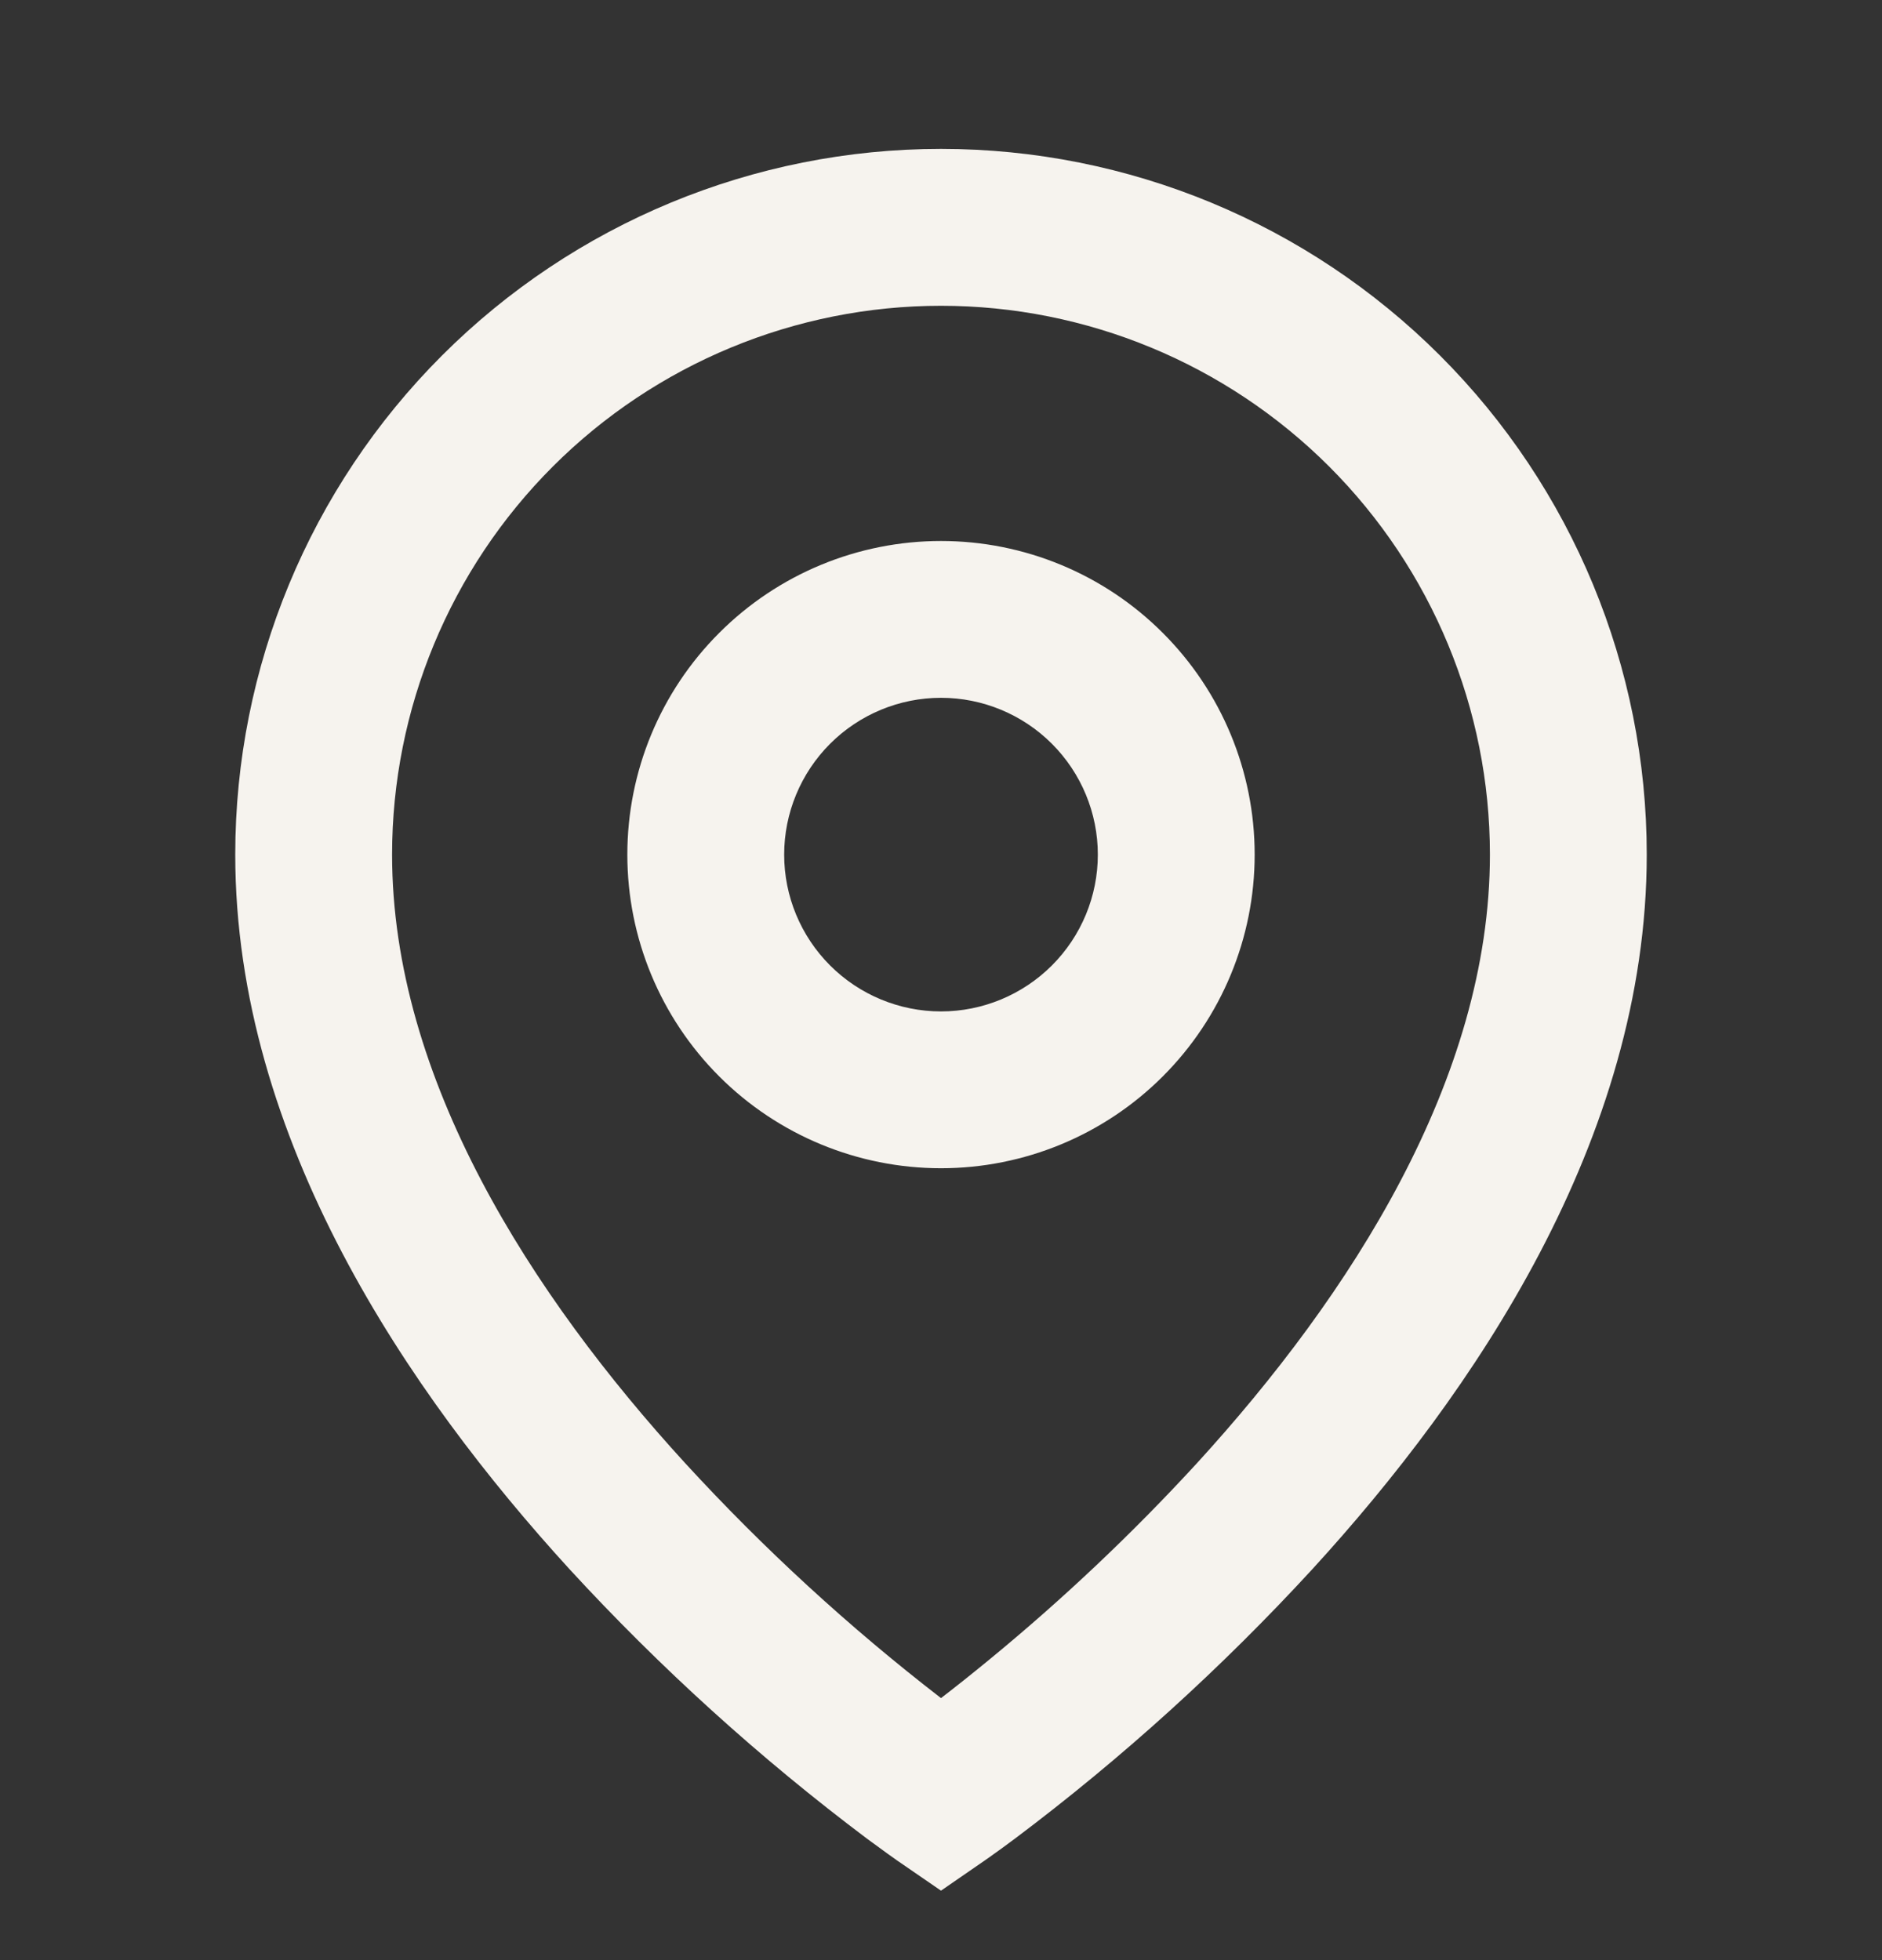 <svg width="24" height="25" viewBox="0 0 24 25" fill="none" xmlns="http://www.w3.org/2000/svg">
<rect x="0" y="0" width="24" height="25" fill="#333333" stroke="none"/>
<g id="tdesign:location" clip-path="url(#clip0_3287_1562)">
<path id="Vector" d="M12 3.9C10.143 3.9 8.363 4.638 7.05 5.95C5.737 7.263 5 9.044 5 10.9C5 13.762 6.782 16.523 8.738 18.662C9.738 19.752 10.829 20.754 12 21.658C12.175 21.524 12.38 21.361 12.615 21.168C13.555 20.396 14.439 19.56 15.262 18.664C17.218 16.523 19 13.763 19 10.9C19 9.044 18.262 7.263 16.95 5.95C15.637 4.638 13.857 3.9 12 3.9ZM12 24.114L11.433 23.724L11.43 23.722L11.424 23.717L11.404 23.703L11.329 23.65L11.059 23.453C9.691 22.425 8.42 21.273 7.262 20.013C5.218 17.775 3 14.536 3 10.899C3 8.512 3.948 6.223 5.636 4.535C7.324 2.847 9.613 1.899 12 1.899C14.387 1.899 16.676 2.847 18.364 4.535C20.052 6.223 21 8.512 21 10.899C21 14.536 18.782 17.776 16.738 20.011C15.58 21.271 14.31 22.423 12.942 23.451C12.828 23.536 12.713 23.62 12.597 23.702L12.576 23.716L12.57 23.721L12.568 23.722L12 24.114ZM12 8.9C11.47 8.9 10.961 9.111 10.586 9.486C10.211 9.861 10 10.37 10 10.9C10 11.431 10.211 11.939 10.586 12.314C10.961 12.689 11.47 12.9 12 12.9C12.53 12.9 13.039 12.689 13.414 12.314C13.789 11.939 14 11.431 14 10.9C14 10.37 13.789 9.861 13.414 9.486C13.039 9.111 12.53 8.9 12 8.9ZM8 10.9C8 9.839 8.421 8.822 9.172 8.072C9.922 7.321 10.939 6.9 12 6.9C13.061 6.9 14.078 7.321 14.828 8.072C15.579 8.822 16 9.839 16 10.9C16 11.961 15.579 12.978 14.828 13.729C14.078 14.479 13.061 14.9 12 14.9C10.939 14.9 9.922 14.479 9.172 13.729C8.421 12.978 8 11.961 8 10.9Z" fill="#F6F3EE"/>
</g>
<defs>
<clipPath id="clip0_3287_1562">
<rect width="24" height="24" fill="white" transform="translate(0 0.9)"/>
</clipPath>
</defs>
</svg>
